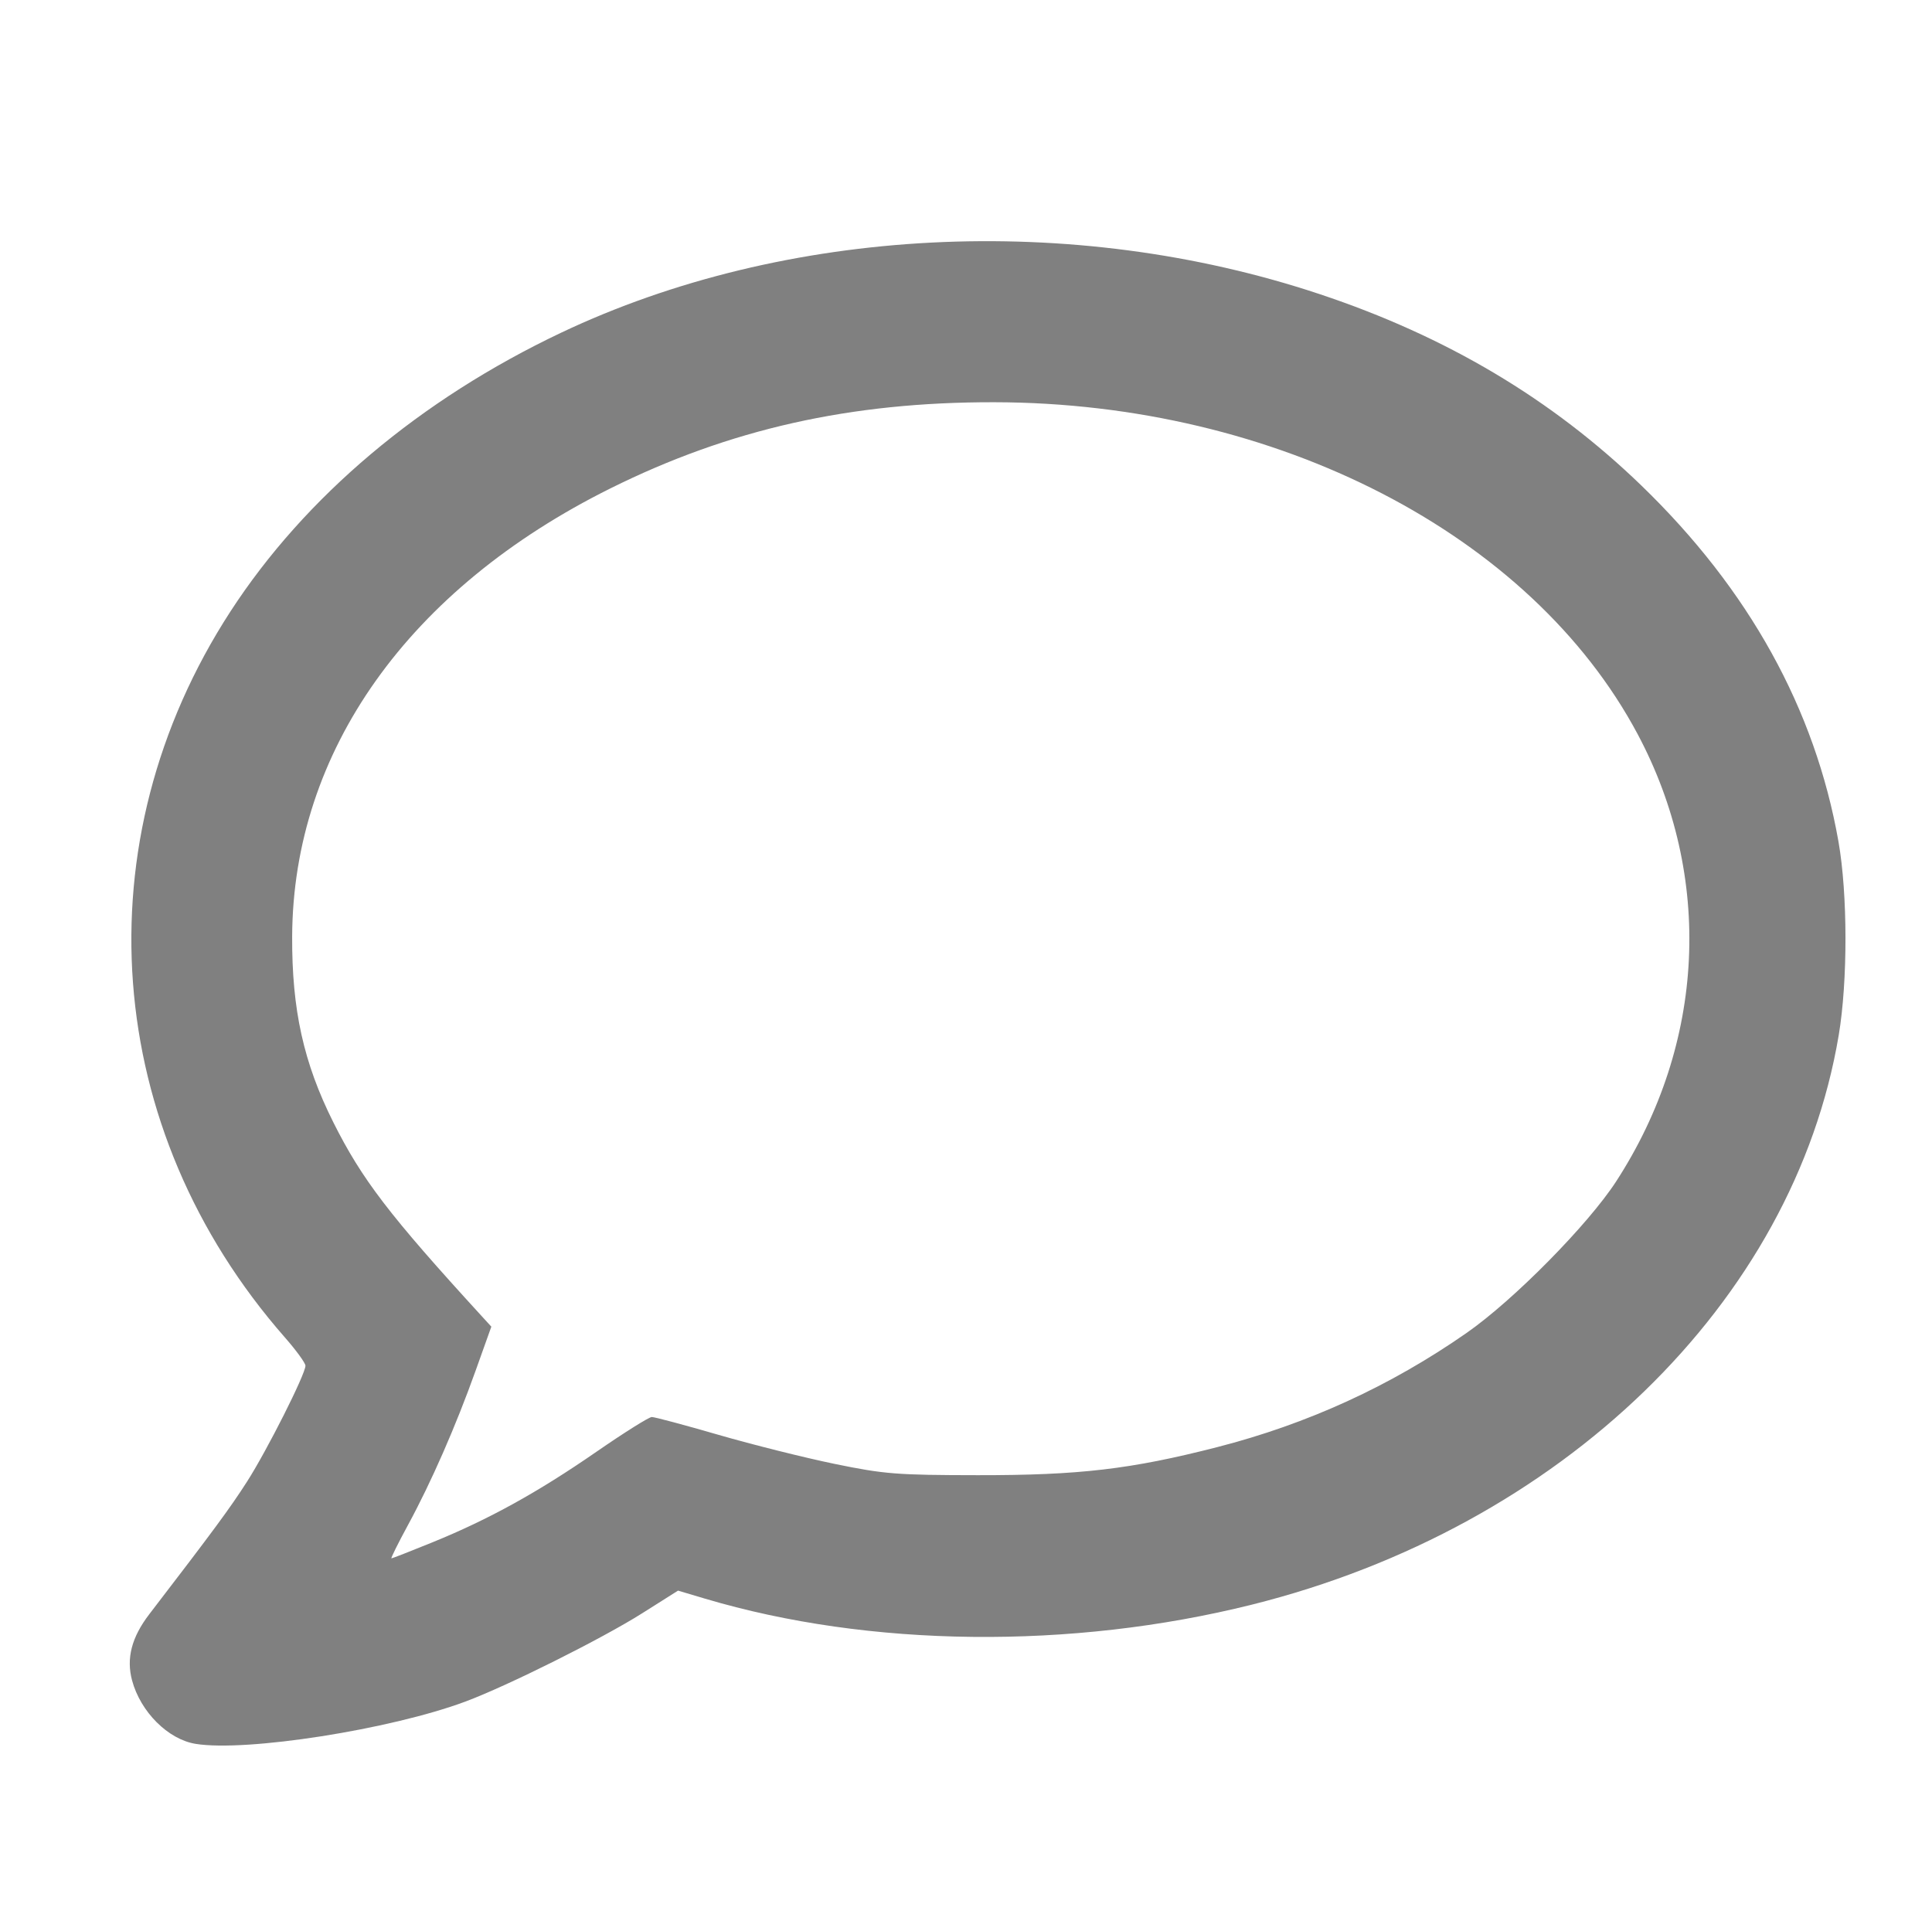 <?xml version="1.0" encoding="UTF-8" standalone="no"?>
<!-- Created with Inkscape (http://www.inkscape.org/) -->

<svg
   width="142.971mm"
   height="142.924mm"
   viewBox="0 0 142.971 142.924"
   version="1.1"
   id="svg4044"
   inkscape:version="1.2.2 (b0a8486541, 2022-12-01)"
   sodipodi:docname="comments.svg"
   xml:space="preserve"
   xmlns:inkscape="http://www.inkscape.org/namespaces/inkscape"
   xmlns:sodipodi="http://sodipodi.sourceforge.net/DTD/sodipodi-0.dtd"
   xmlns="http://www.w3.org/2000/svg"
   xmlns:svg="http://www.w3.org/2000/svg"><sodipodi:namedview
     id="namedview4046"
     pagecolor="#ffffff"
     bordercolor="#666666"
     borderopacity="1.0"
     inkscape:pageshadow="2"
     inkscape:pageopacity="0.0"
     inkscape:pagecheckerboard="0"
     inkscape:document-units="mm"
     showgrid="false"
     inkscape:zoom="0.7198092"
     inkscape:cx="370.93163"
     inkscape:cy="393.15974"
     inkscape:window-width="1503"
     inkscape:window-height="934"
     inkscape:window-x="0"
     inkscape:window-y="0"
     inkscape:window-maximized="1"
     inkscape:current-layer="layer1"
     inkscape:showpageshadow="2"
     inkscape:deskcolor="#d1d1d1" /><defs
     id="defs4041" /><g
     inkscape:label="Layer 1"
     inkscape:groupmode="layer"
     id="layer1"
     transform="translate(-6.808,-43.956)"><path
       style="fill:#808080;stroke-width:0.299"
       d="m 21.276,173.018 c -2.03,-0.33 -4.068,-2.365 -4.693,-4.688 -0.442,-1.641 -0.035,-3.203 1.281,-4.917 4.729,-6.16 5.974,-7.848 7.225,-9.801 1.472,-2.296 4.315,-7.936 4.323,-8.576 0.002,-0.196 -0.681,-1.137 -1.519,-2.092 C 14.368,127.529 12.776,106.275 23.867,89.202 29.383,80.711 37.903,73.528 48.325,68.583 c 16.611,-7.882 37.817,-8.962 56.139,-2.859 9.395,3.129 17.198,7.773 23.818,14.175 7.954,7.693 12.847,16.535 14.575,26.34 0.685,3.889 0.693,10.331 0.017,14.347 -3.323,19.741 -20.509,36.409 -43.443,42.135 -13.35,3.333 -28.312,3.167 -40.454,-0.449 l -1.993,-0.593 -2.651,1.675 c -2.996,1.893 -9.976,5.379 -13.095,6.54 -5.549,2.066 -16.21,3.735 -19.962,3.125 z M 38.832,158.094 c 4.141,-1.685 7.774,-3.691 12.1,-6.683 2.053,-1.42 3.904,-2.582 4.112,-2.582 0.208,0 2.43,0.594 4.937,1.32 2.507,0.726 6.373,1.694 8.59,2.15 3.684,0.758 4.601,0.83 10.608,0.836 7.508,0.007 11.315,-0.439 17.686,-2.072 6.71,-1.72 12.828,-4.521 18.48,-8.461 3.475,-2.422 8.992,-8.015 11.07,-11.222 6.604,-10.188 7.195,-22.554 1.583,-33.087 C 120.106,83.481 101.263,73.759 80.376,73.725 69.743,73.707 60.799,75.716 51.981,80.101 37.032,87.536 28.491,99.561 28.428,113.262 c -0.025,5.423 0.846,9.359 3.043,13.748 2.119,4.233 4.146,6.882 10.996,14.366 l 0.701,0.766 -1.168,3.269 c -1.472,4.118 -3.278,8.241 -5.001,11.414 -0.736,1.356 -1.287,2.466 -1.223,2.466 0.064,0 1.439,-0.538 3.056,-1.196 z"
       id="path7617" /></g></svg>
